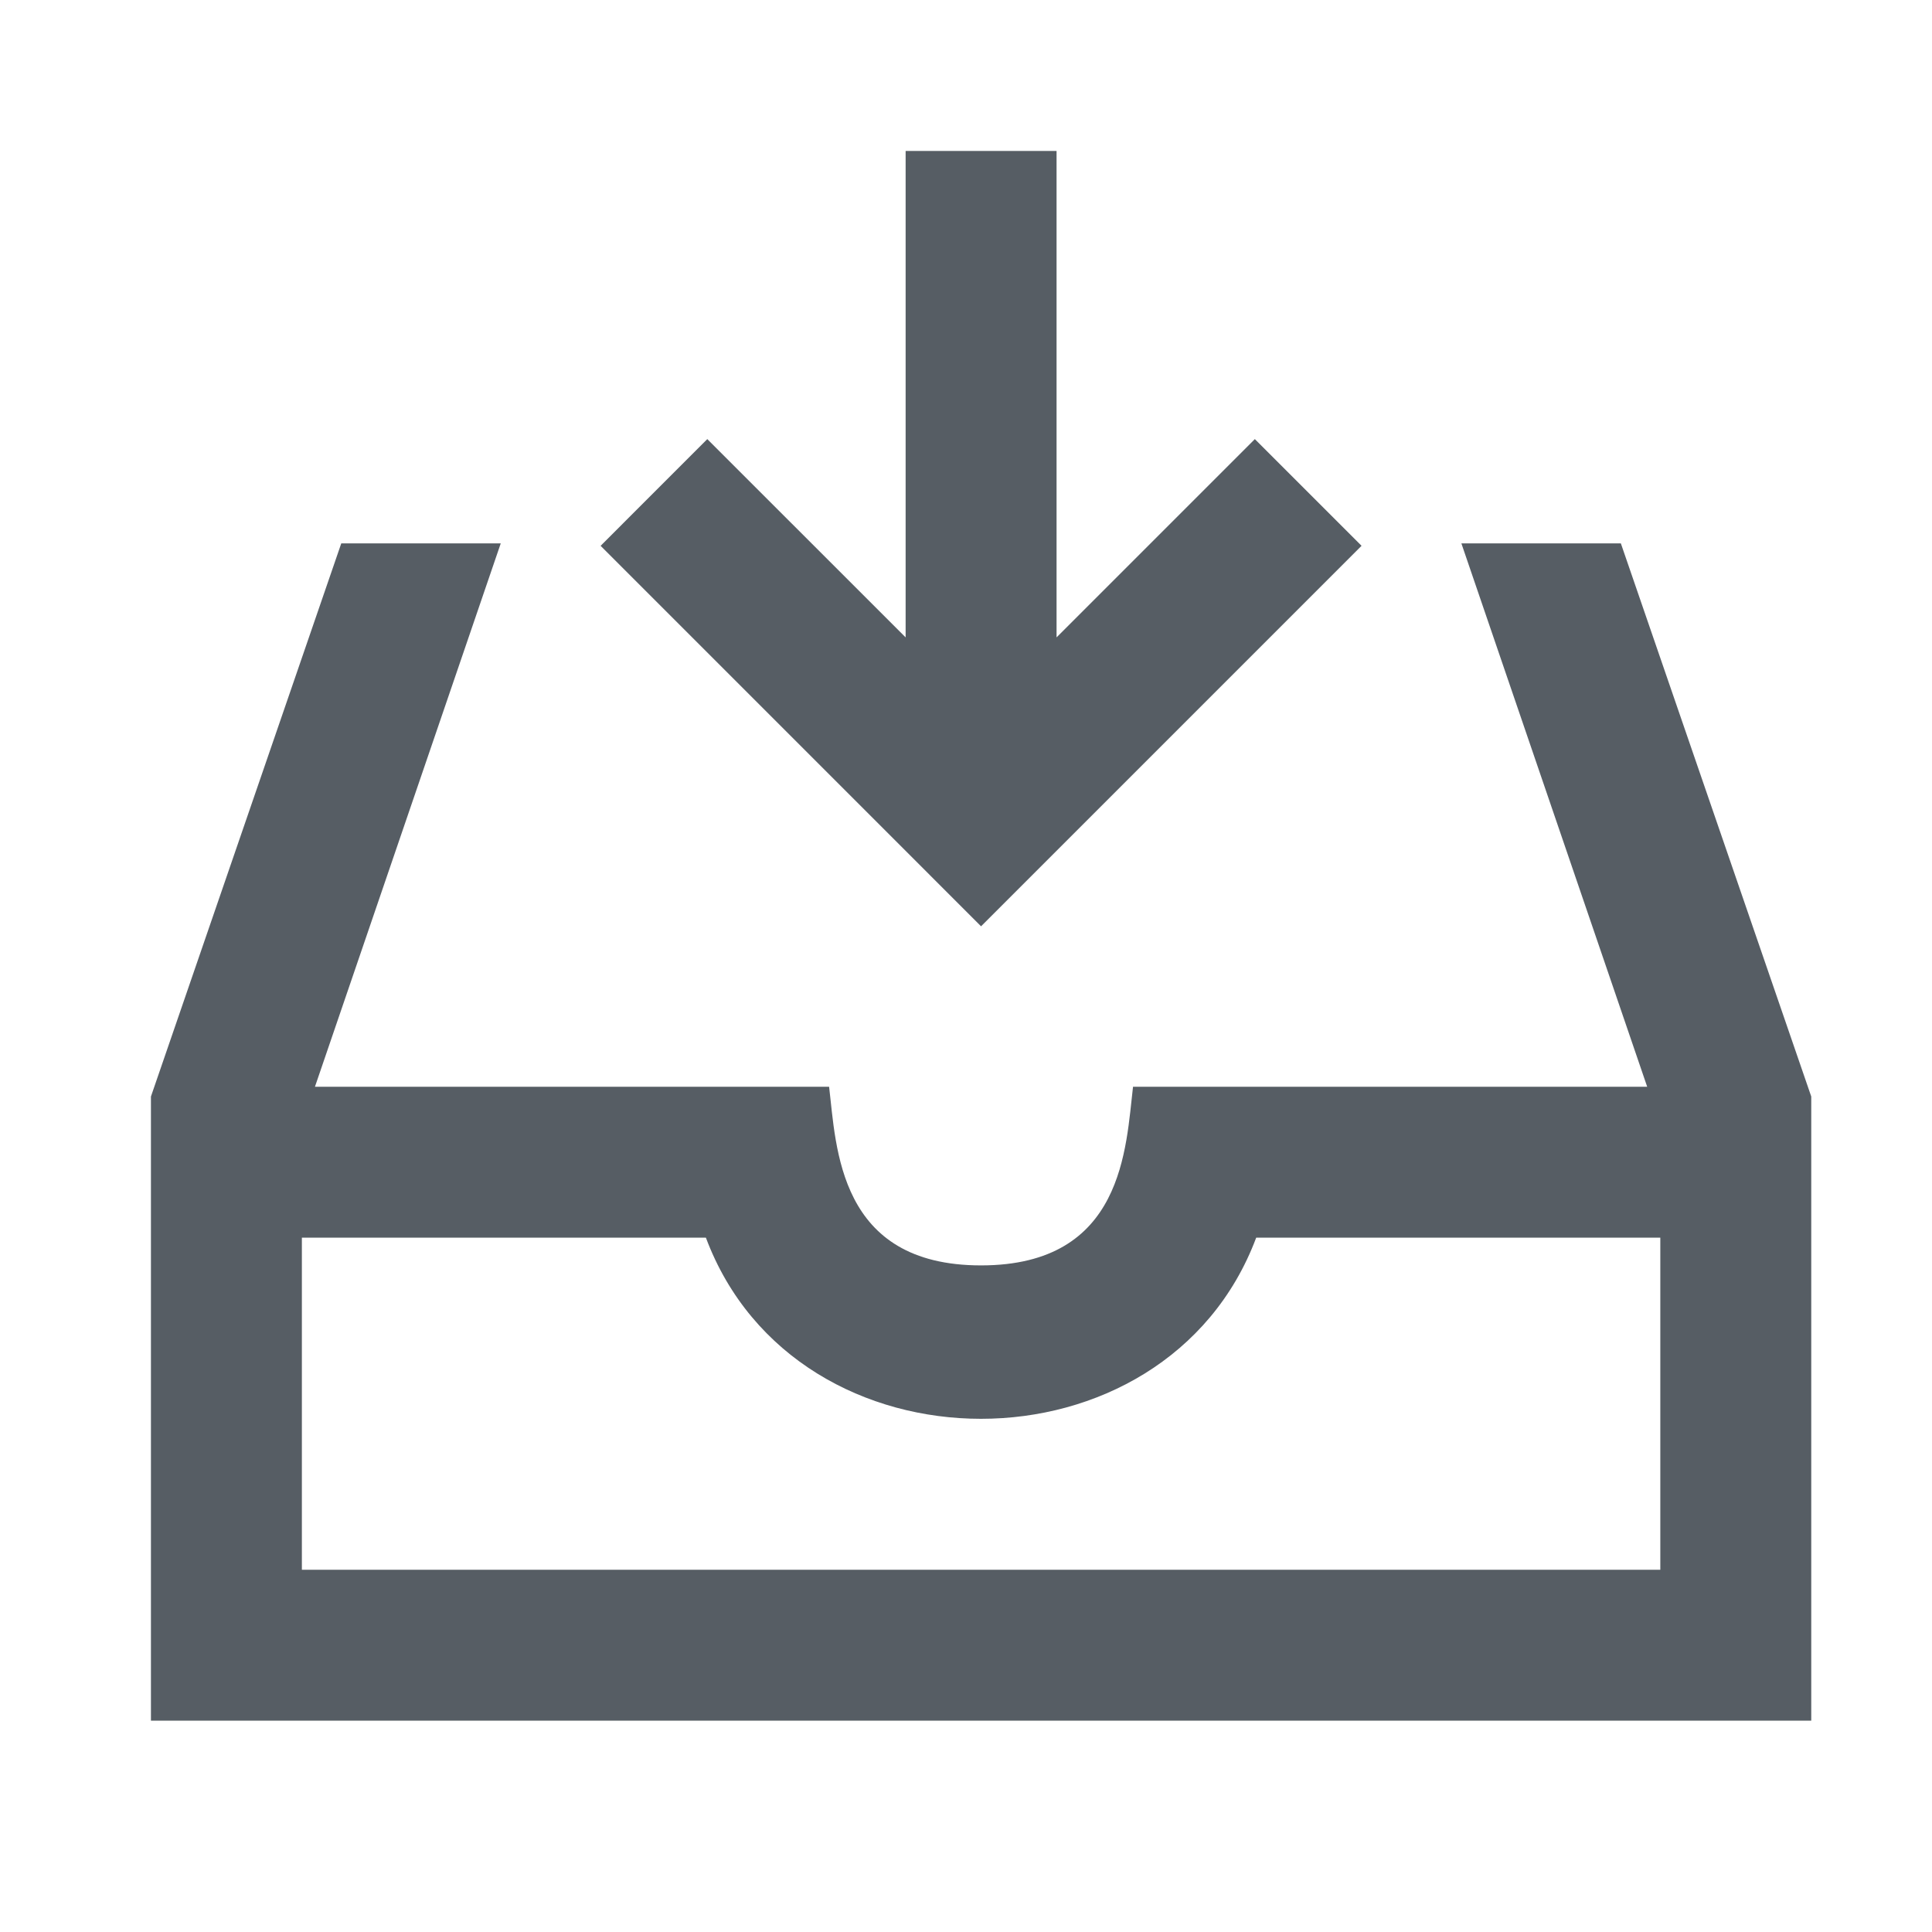<svg class="svg-icon" style="width: 1em; height: 1em;vertical-align: middle;fill: currentColor;overflow: hidden;" viewBox="0 0 1024 1024" version="1.1" xmlns="http://www.w3.org/2000/svg"><path d="M859.088 288H774.56l98.48 288H600.528c-3.84 32-4.704 94.688-80.56 94.688-75.808 0-76.688-62.688-80.528-94.688H166.928l98.48-288h-84.528L80 581.184V912h880V581.184L859.088 288zM880 832H160V656h214.144c47.872 128 243.68 128 291.664 0H880v176z m-158.352-542.72l-56.56-56.544L560 337.824V80h-80v257.824l-105.12-105.088-56.544 56.56 201.648 201.664L721.648 289.28z" fill="#565D64" /></svg>